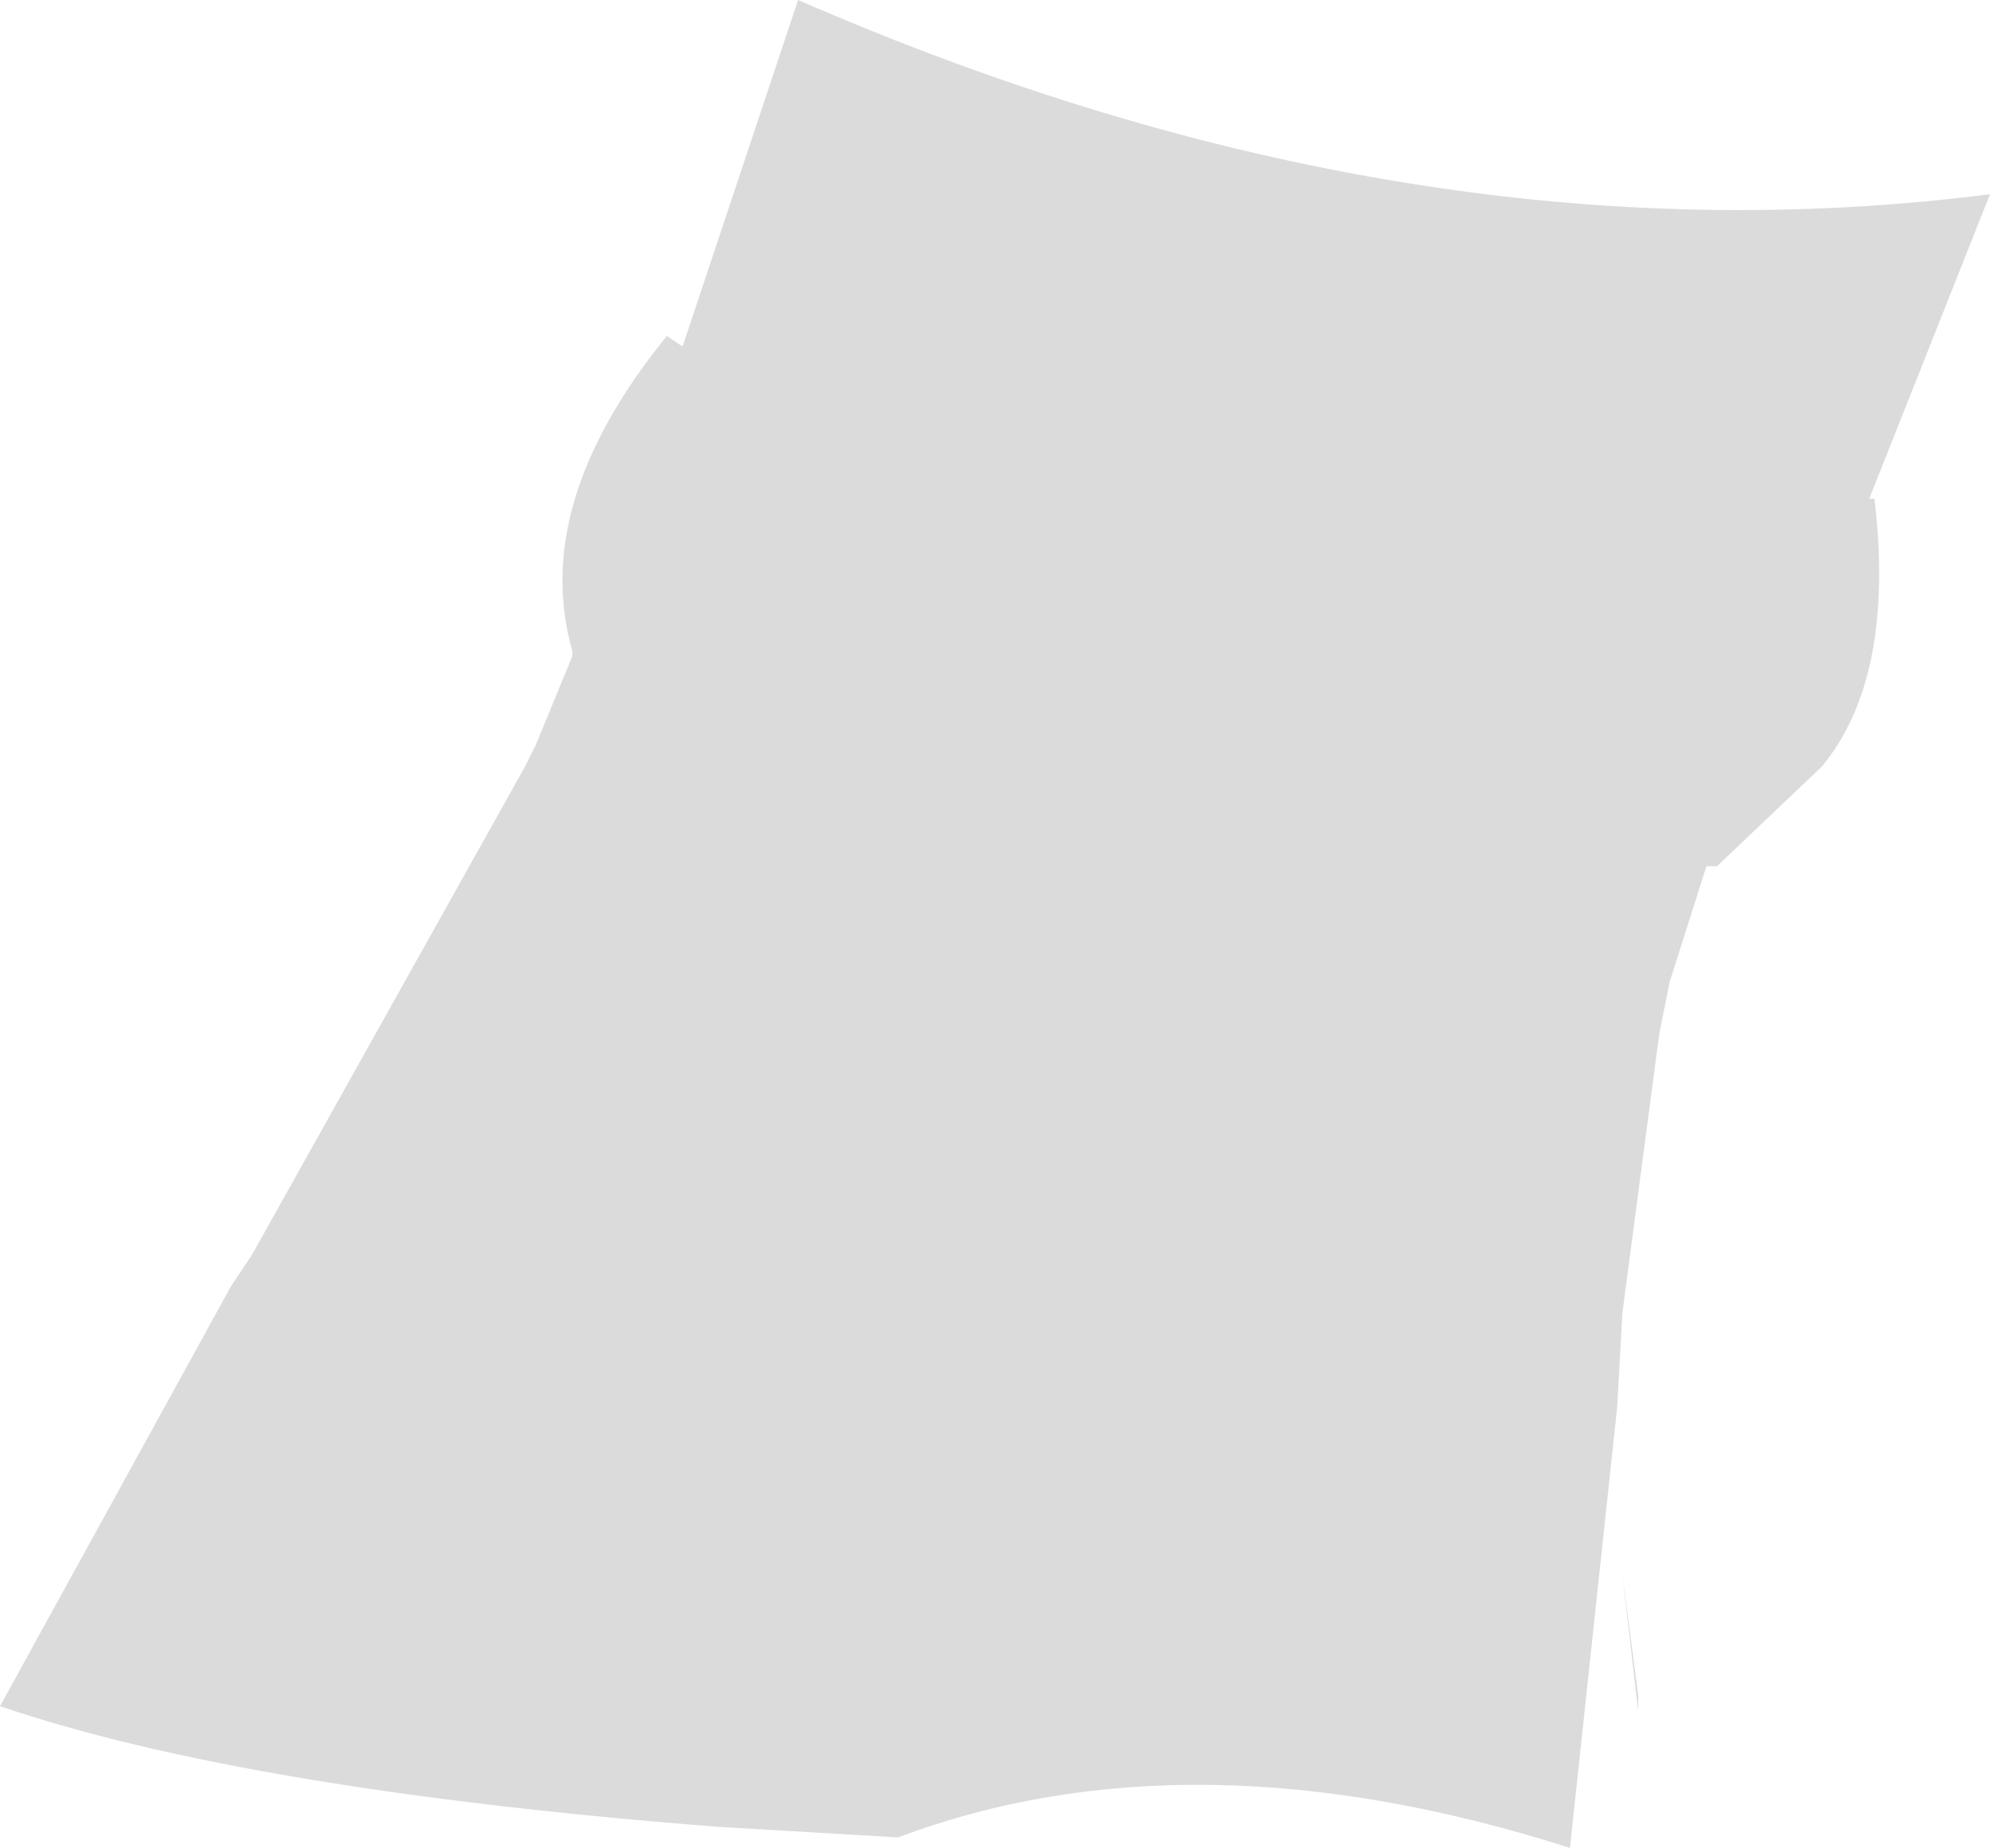 <?xml version="1.0" encoding="UTF-8" standalone="no"?>
<svg xmlns:xlink="http://www.w3.org/1999/xlink" height="17.6px" width="18.95px" xmlns="http://www.w3.org/2000/svg">
  <g transform="matrix(1.0, 0.0, 0.0, 1.0, 9.45, 8.8)">
    <path d="M-2.95 -5.5 L-1.85 -8.8 Q4.0 -6.25 9.5 -6.95 L8.35 -4.05 8.4 -4.05 Q8.6 -2.35 7.9 -1.5 L6.9 -0.55 6.8 -0.55 6.45 0.55 6.35 1.05 6.0 3.7 5.95 4.6 5.5 8.8 Q1.9 7.65 -0.9 8.7 L-2.6 8.6 Q-7.1 8.25 -9.45 7.45 L-7.25 3.45 -7.05 3.15 -4.45 -1.5 -4.35 -1.7 -4.0 -2.55 -4.0 -2.6 Q-4.4 -4.0 -3.1 -5.6 L-2.95 -5.5 M6.15 7.35 L6.15 7.5 6.0 6.2 6.15 7.35" fill="#dbdbdb" fill-rule="evenodd" stroke="none"/>
  </g>
</svg>
